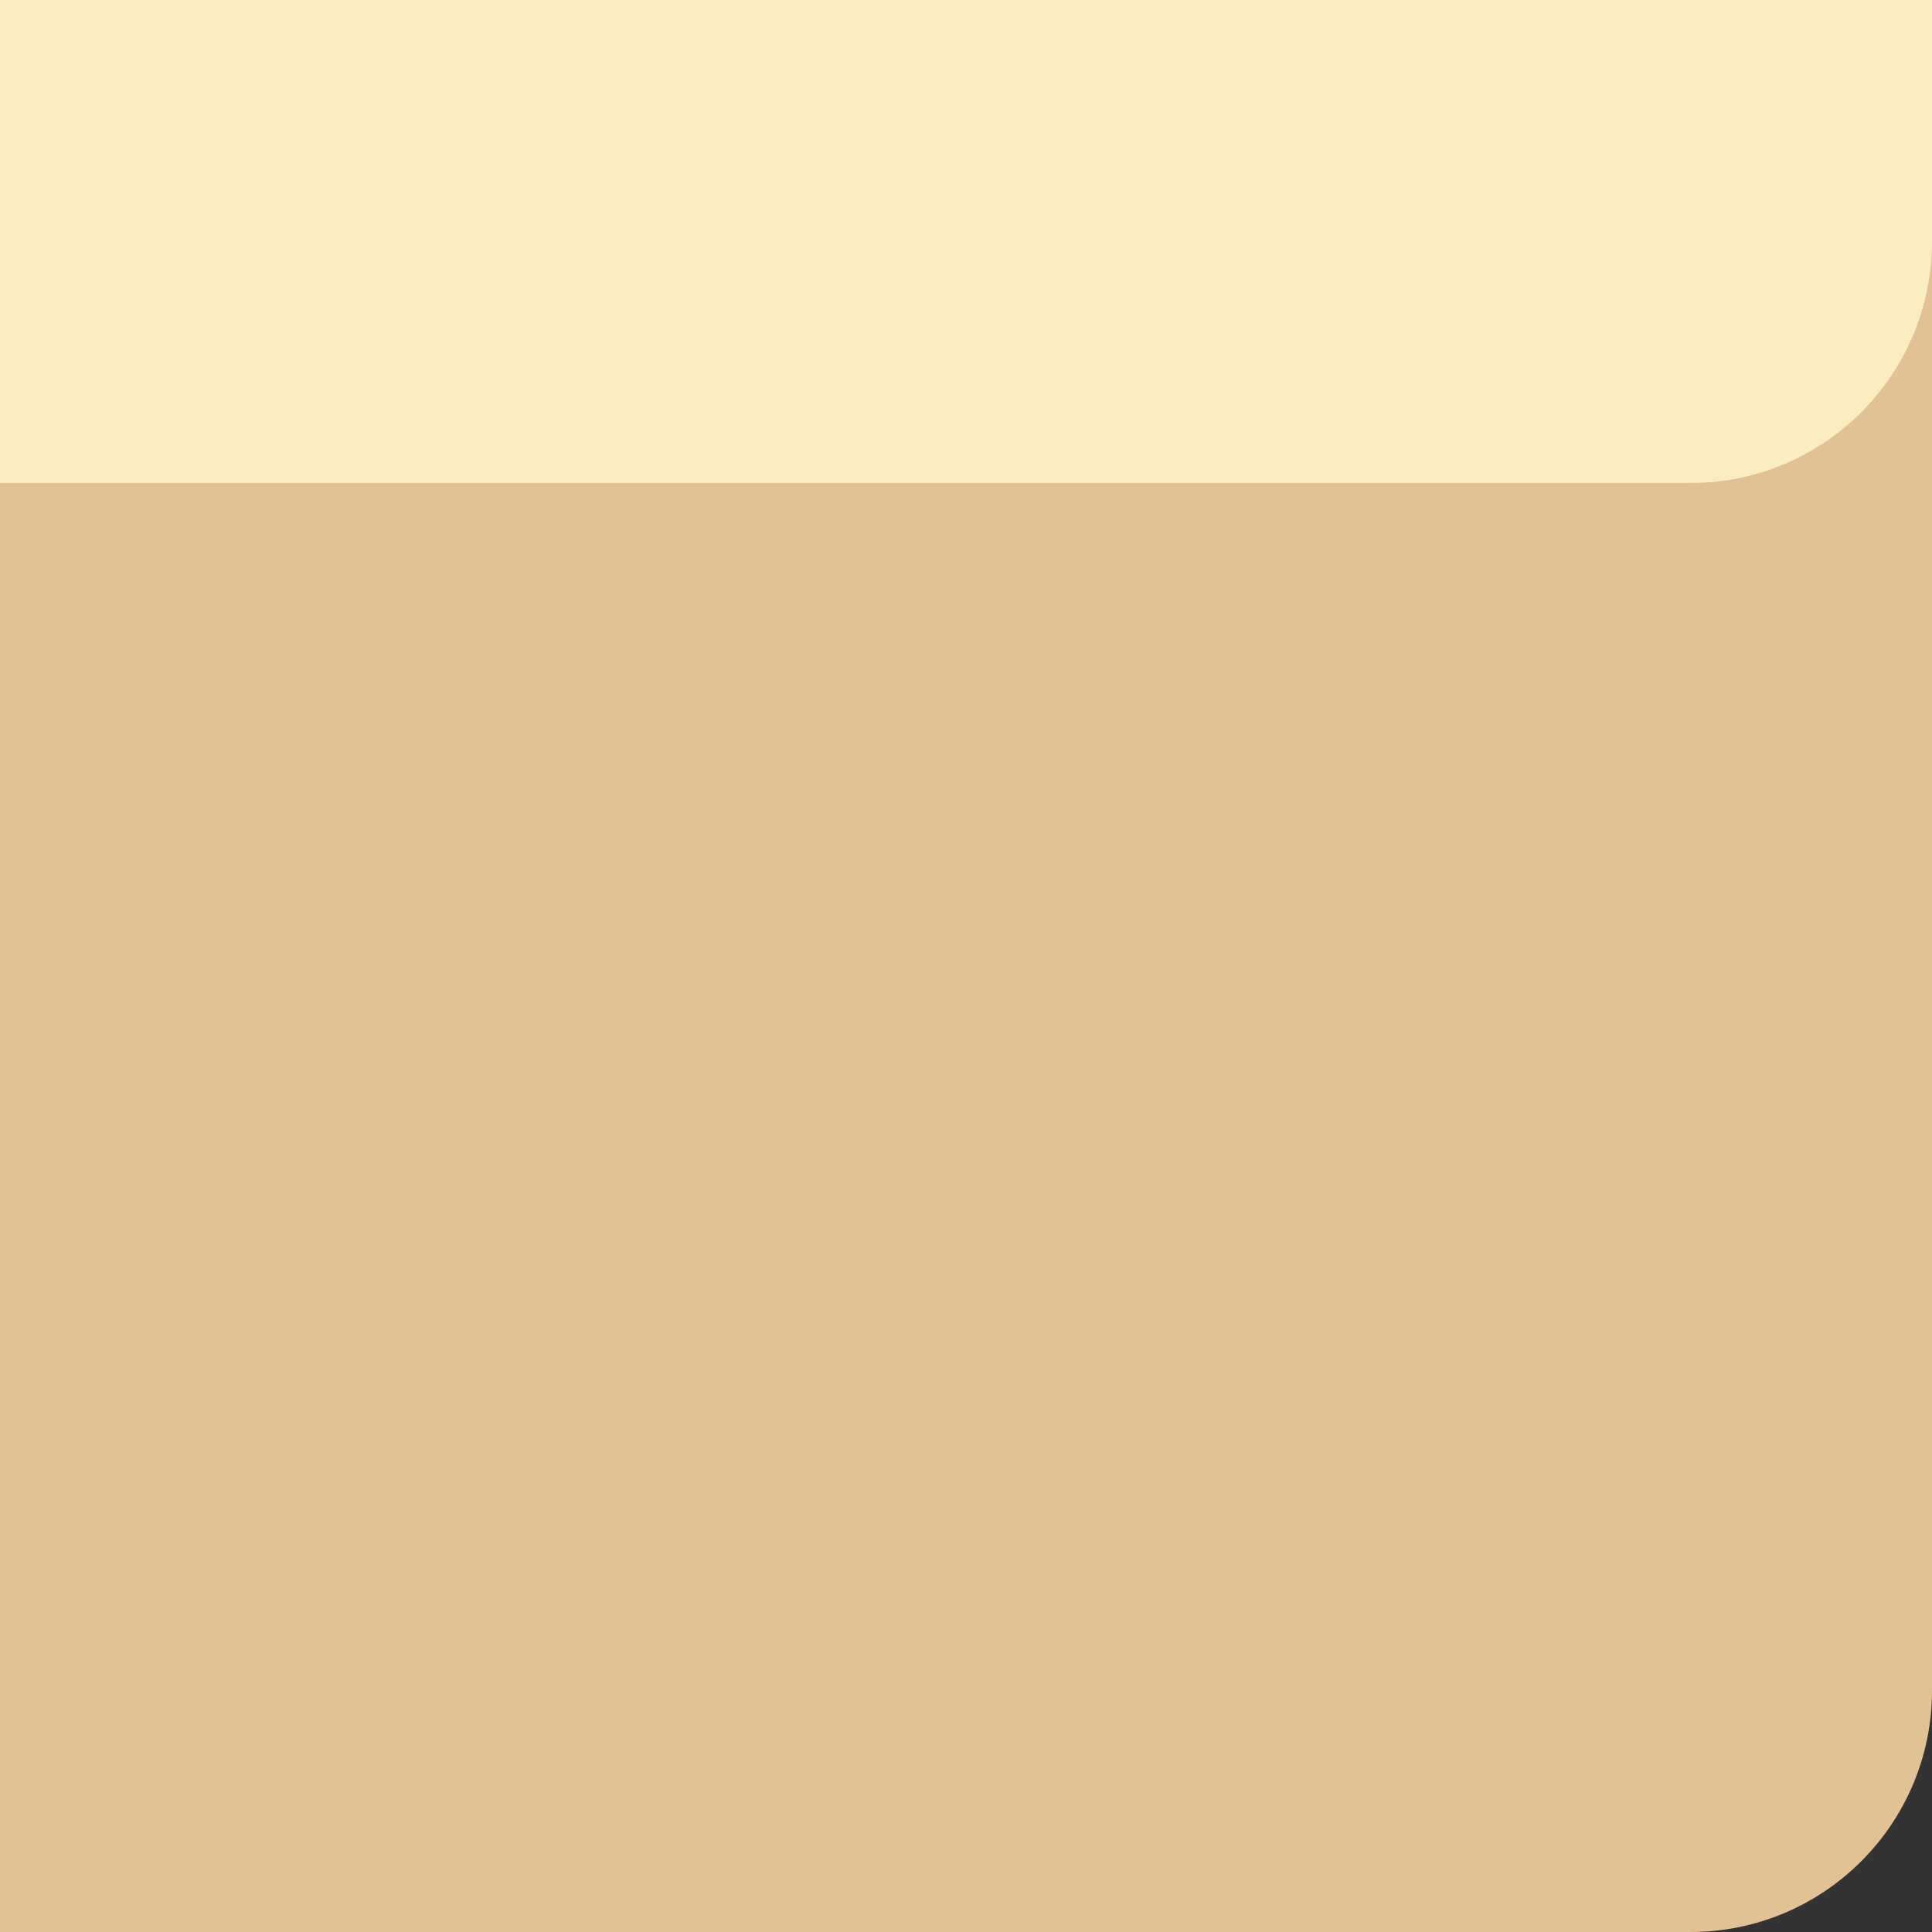 <svg width="40" height="40" viewBox="0 0 40 40" fill="none" xmlns="http://www.w3.org/2000/svg">
<rect x="0" y="0" width="40" height="40" fill="#333333" stroke="none"/>
<path d="M0 10H40V35C40 37.761 37.761 40 35 40H0V10Z" fill="#E1C195"/>
<rect width="40" height="10" fill="#E1C195"/>
<path d="M0 0H40V5C40 7.761 37.761 10 35 10H0V0Z" fill="#FBEDC0"/>
</svg>
